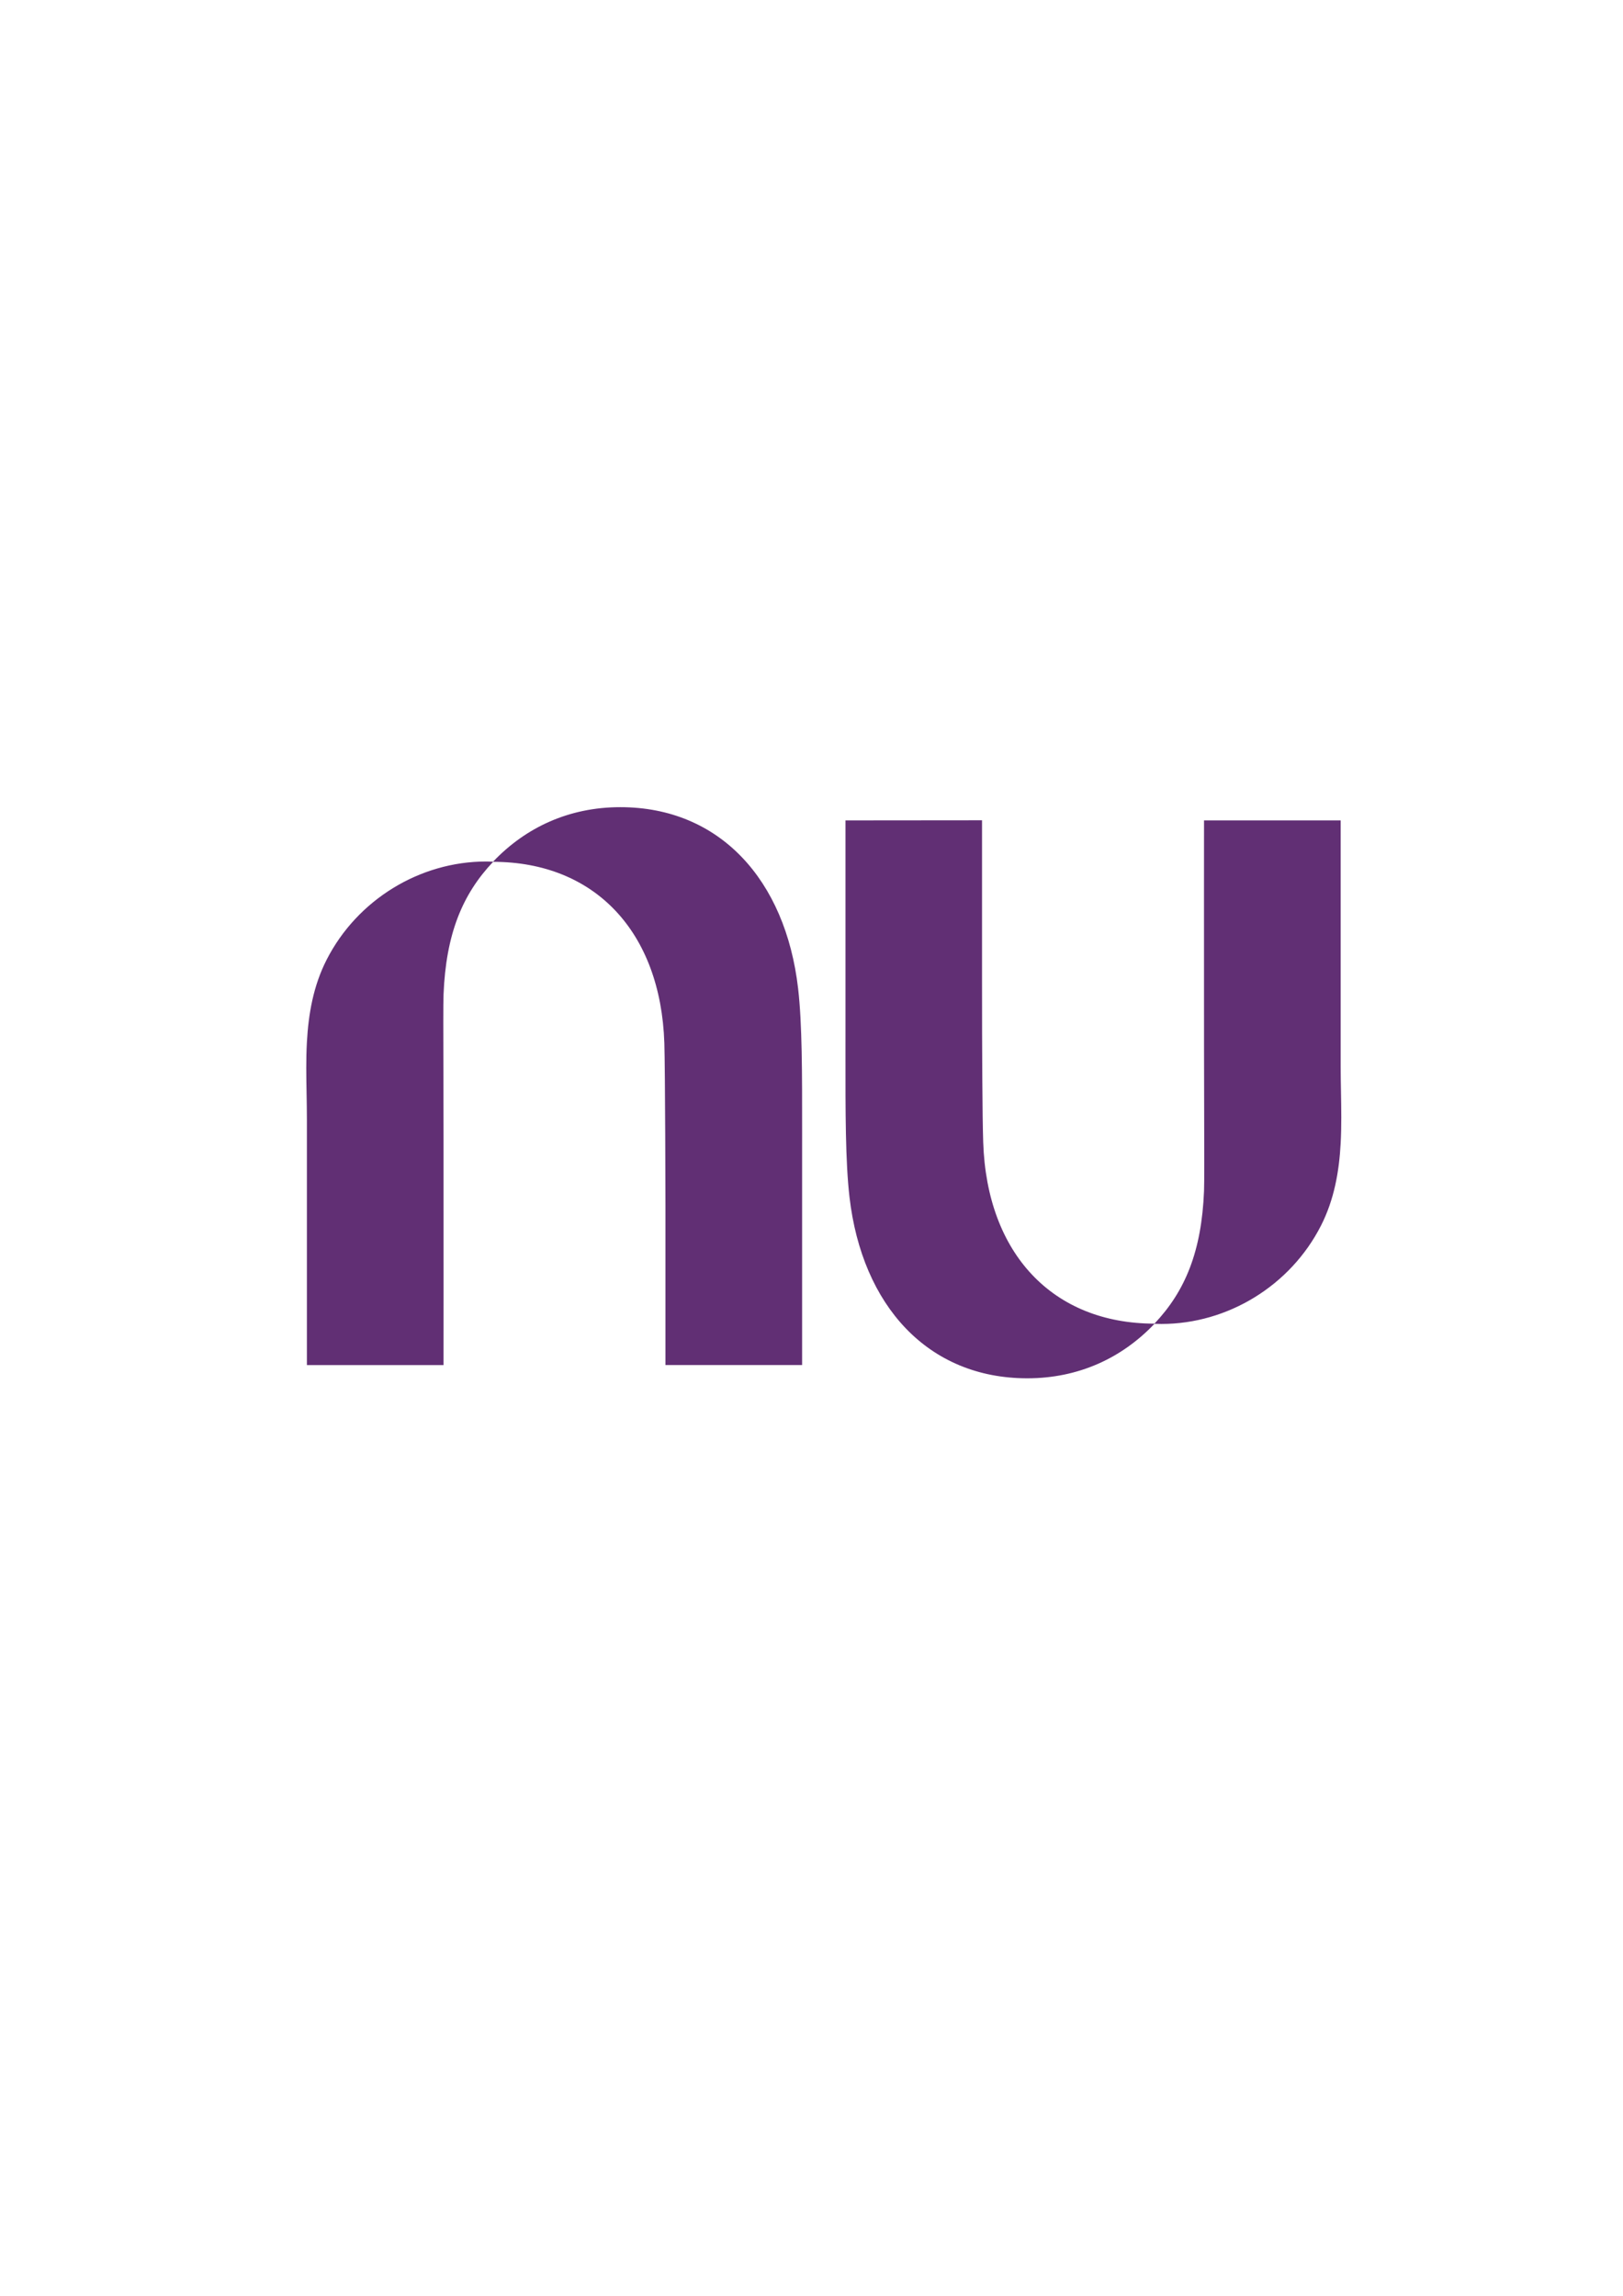 <?xml version="1.0" encoding="UTF-8" standalone="no"?>
<svg
   xmlns:dc="http://purl.org/dc/elements/1.1/"
   xmlns:cc="http://creativecommons.org/ns#"
   xmlns:rdf="http://www.w3.org/1999/02/22-rdf-syntax-ns#"
   xmlns:svg="http://www.w3.org/2000/svg"
   xmlns="http://www.w3.org/2000/svg"
   xmlns:sodipodi="http://sodipodi.sourceforge.net/DTD/sodipodi-0.dtd"
   xmlns:inkscape="http://www.inkscape.org/namespaces/inkscape"
   width="210mm"
   height="297mm"
   viewBox="0 0 210 297"
   version="1.1"
   id="svg29"
   inkscape:version="1.0.2-2 (e86c870879, 2021-01-15)"
   sodipodi:docname="nu_bank_roxo.svg">
  <defs
     id="defs23" />
  <sodipodi:namedview
     id="base"
     pagecolor="#ffffff"
     bordercolor="#666666"
     borderopacity="1.0"
     inkscape:pageopacity="0.0"
     inkscape:pageshadow="2"
     inkscape:zoom="0.35"
     inkscape:cx="400"
     inkscape:cy="491.41913"
     inkscape:document-units="mm"
     inkscape:current-layer="layer1"
     inkscape:document-rotation="0"
     showgrid="false"
     inkscape:window-width="1366"
     inkscape:window-height="705"
     inkscape:window-x="-8"
     inkscape:window-y="-8"
     inkscape:window-maximized="1" />
  <g
     inkscape:label="Layer 1"
     inkscape:groupmode="layer"
     id="layer1">
    <path
       d="m 63.804,111.468 c 4.235,-4.449 9.852,-7.048 16.452,-7.048 12.857,0 21.381,9.387 23.011,23.449 0.529,4.567 0.524,11.005 0.519,18.462 -8e-4,0.765 -0.001,1.54 -0.001,2.326 v 27.936 H 86.104 v -20.663 c 0,0 -0.036,-17.684 -0.144,-20.989 -0.474,-14.395 -8.996,-23.44 -22.158,-23.449 -3.971,4.196 -6.099,9.325 -6.413,17.169 -0.043,1.094 -0.032,4.972 -0.018,10.082 0.007,2.648 0.016,5.627 0.018,8.721 0.013,13.468 0,29.132 0,29.132 H 39.709 v -31.799 c 0,-1.09 -0.02,-2.188 -0.04,-3.292 -0.04,-2.219 -0.081,-4.455 0.04,-6.67 0.2,-3.691 0.838,-7.32 2.561,-10.691 3.943,-7.723 12.021,-12.695 20.634,-12.695 0.301,0 0.602,0.007 0.9,0.018 z"
       class="Path-xrtkpd-0 eqfYiR"
       id="path2"
       inkscape:connector-curvature="0"
       style="fill:#612f74;fill-opacity:1;stroke-width:2.309"
       inkscape:export-filename="C:\Users\alex\sites\nubank-logo-5.png"
       inkscape:export-xdpi="132.76538"
       inkscape:export-ydpi="132.76538" />
    <path
       d="m 173.469,147.891 c 0.12,-2.214 0.08,-4.451 0.04,-6.67 -0.02,-1.103 -0.04,-2.202 -0.04,-3.292 v -31.799 h -17.68 c 0,0 -0.013,15.664 0,29.131 0.002,3.094 0.01,6.073 0.018,8.721 0.014,5.111 0.025,8.989 -0.018,10.083 -0.314,7.844 -2.442,12.973 -6.413,17.169 -13.162,-0.009 -21.683,-9.055 -22.158,-23.449 -0.108,-3.305 -0.154,-11.507 -0.154,-21.006 v -20.663 l -17.667,0.016 v 27.936 c 0,0.785 -7.9e-4,1.561 -0.001,2.326 -0.006,7.457 -0.01,13.895 0.519,18.462 1.627,14.062 10.151,23.449 23.008,23.449 6.6,0 12.217,-2.599 16.452,-7.048 0.298,0.011 0.598,0.018 0.899,0.018 8.612,0 16.691,-4.972 20.634,-12.695 1.722,-3.371 2.361,-7 2.561,-10.691 z"
       class="Path-xrtkpd-0 eqfYiR"
       id="path4"
       inkscape:connector-curvature="0"
       style="fill:#612f74;fill-opacity:1;stroke-width:2.309"
       inkscape:export-filename="C:\Users\alex\sites\nubank-logo-5.png"
       inkscape:export-xdpi="132.76538"
       inkscape:export-ydpi="132.76538" />
  </g>
</svg>
